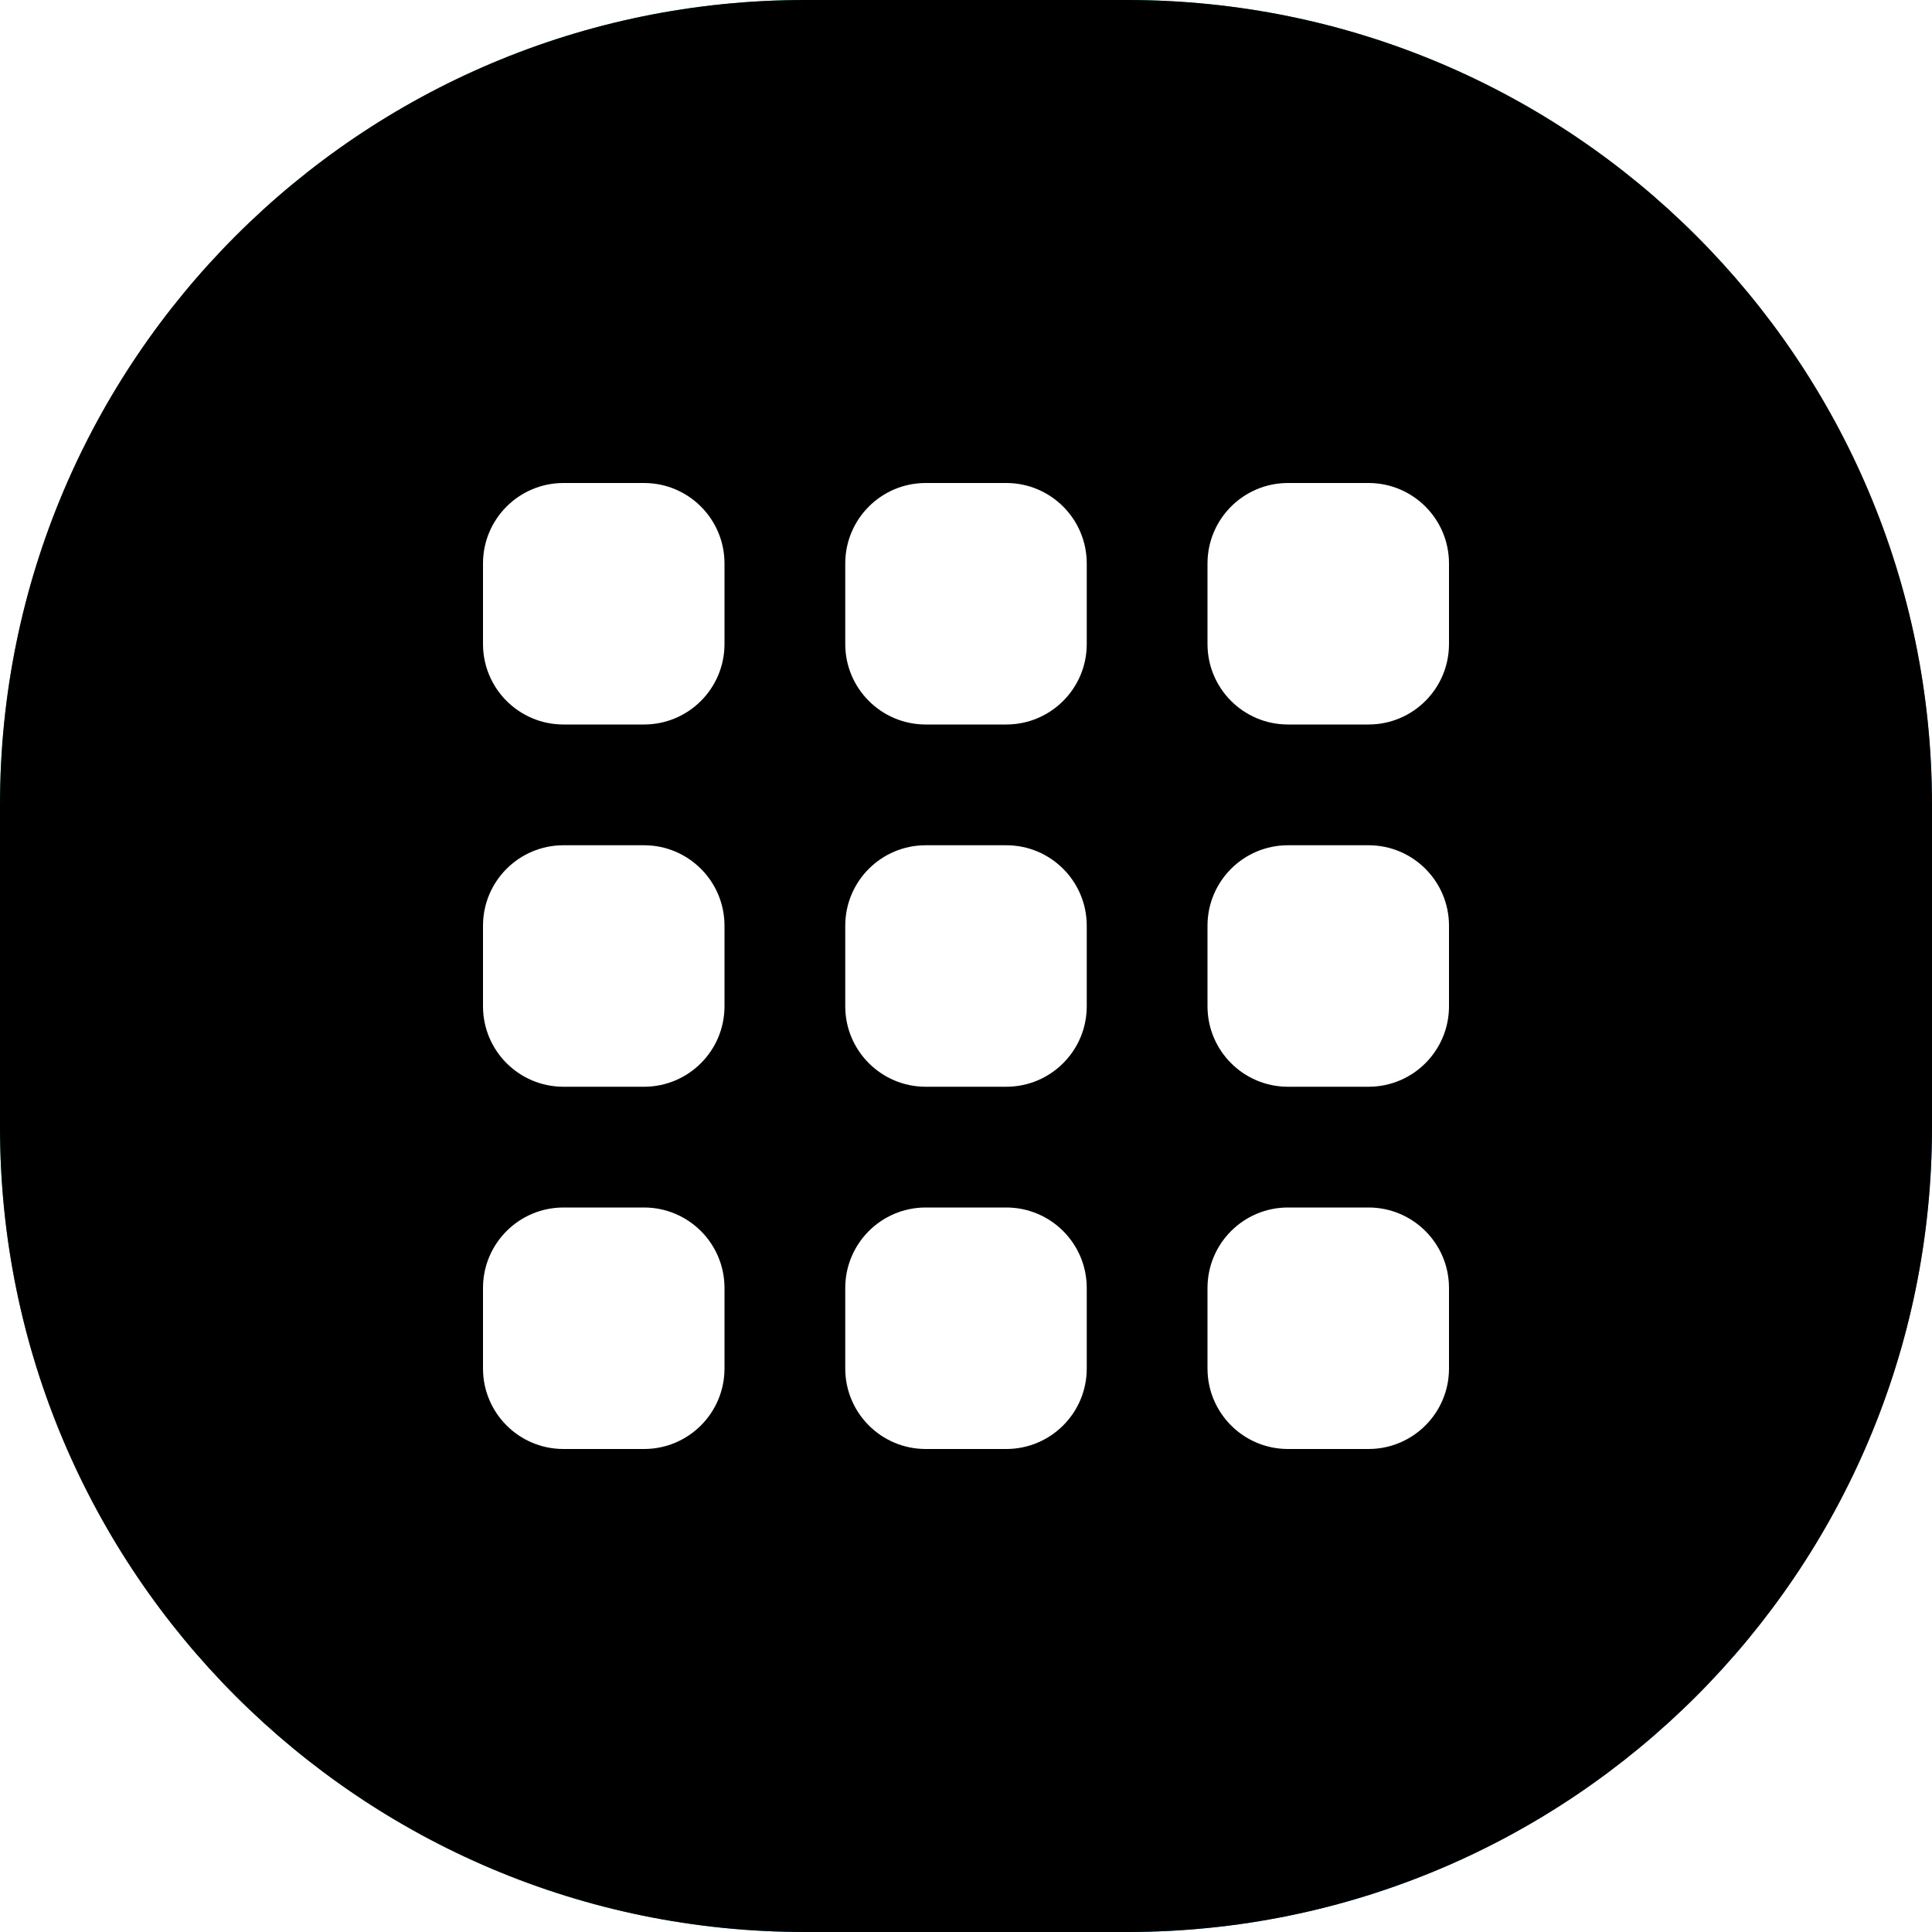 <?xml version="1.0" encoding="UTF-8"?>
<svg width="48px" height="48px" viewBox="0 0 48 48" version="1.1" xmlns="http://www.w3.org/2000/svg" xmlns:xlink="http://www.w3.org/1999/xlink">
    <title>890BC416-24EB-4136-828F-83348ED8E2CF</title>
    <defs>
        <linearGradient x1="27.743%" y1="27.743%" x2="100%" y2="100%" id="linearGradient-1">
            <stop stop-color="#18B094" offset="0%"></stop>
            <stop stop-color="#007EFF" offset="100%"></stop>
        </linearGradient>
        <path d="M20,0 L28,0 C39.046,0 48,8.954 48,20 L48,28 C48,39.046 39.046,48 28,48 L20,48 C8.954,48 0,39.046 0,28 L0,20 C0,8.954 8.954,0 20,0 Z" id="path-2"></path>
        <filter x="-4.2%" y="-4.2%" width="108.3%" height="108.3%" filterUnits="objectBoundingBox" id="filter-3">
            <feMorphology radius="2" operator="erode" in="SourceAlpha" result="shadowSpreadInner1"></feMorphology>
            <feGaussianBlur stdDeviation="1" in="shadowSpreadInner1" result="shadowBlurInner1"></feGaussianBlur>
            <feOffset dx="0" dy="0" in="shadowBlurInner1" result="shadowOffsetInner1"></feOffset>
            <feComposite in="shadowOffsetInner1" in2="SourceAlpha" operator="arithmetic" k2="-1" k3="1" result="shadowInnerInner1"></feComposite>
            <feColorMatrix values="0 0 0 0 1   0 0 0 0 1   0 0 0 0 1  0 0 0 0.3 0" type="matrix" in="shadowInnerInner1"></feColorMatrix>
        </filter>
        <path d="M14,12 L16,12 C17.105,12 18,12.895 18,14 L18,16 C18,17.105 17.105,18 16,18 L14,18 C12.895,18 12,17.105 12,16 L12,14 C12,12.895 12.895,12 14,12 Z M14,30 L16,30 C17.105,30 18,30.895 18,32 L18,34 C18,35.105 17.105,36 16,36 L14,36 C12.895,36 12,35.105 12,34 L12,32 C12,30.895 12.895,30 14,30 Z M14,21 L16,21 C17.105,21 18,21.895 18,23 L18,25 C18,26.105 17.105,27 16,27 L14,27 C12.895,27 12,26.105 12,25 L12,23 C12,21.895 12.895,21 14,21 Z M23,12 L25,12 C26.105,12 27,12.895 27,14 L27,16 C27,17.105 26.105,18 25,18 L23,18 C21.895,18 21,17.105 21,16 L21,14 C21,12.895 21.895,12 23,12 Z M23,30 L25,30 C26.105,30 27,30.895 27,32 L27,34 C27,35.105 26.105,36 25,36 L23,36 C21.895,36 21,35.105 21,34 L21,32 C21,30.895 21.895,30 23,30 Z M23,21 L25,21 C26.105,21 27,21.895 27,23 L27,25 C27,26.105 26.105,27 25,27 L23,27 C21.895,27 21,26.105 21,25 L21,23 C21,21.895 21.895,21 23,21 Z M32,12 L34,12 C35.105,12 36,12.895 36,14 L36,16 C36,17.105 35.105,18 34,18 L32,18 C30.895,18 30,17.105 30,16 L30,14 C30,12.895 30.895,12 32,12 Z M32,30 L34,30 C35.105,30 36,30.895 36,32 L36,34 C36,35.105 35.105,36 34,36 L32,36 C30.895,36 30,35.105 30,34 L30,32 C30,30.895 30.895,30 32,30 Z M32,21 L34,21 C35.105,21 36,21.895 36,23 L36,25 C36,26.105 35.105,27 34,27 L32,27 C30.895,27 30,26.105 30,25 L30,23 C30,21.895 30.895,21 32,21 Z" id="path-4"></path>
        <filter x="-8.3%" y="-4.2%" width="116.7%" height="116.7%" filterUnits="objectBoundingBox" id="filter-5">
            <feOffset dx="0" dy="1" in="SourceAlpha" result="shadowOffsetOuter1"></feOffset>
            <feGaussianBlur stdDeviation="0.5" in="shadowOffsetOuter1" result="shadowBlurOuter1"></feGaussianBlur>
            <feColorMatrix values="0 0 0 0 0   0 0 0 0 0   0 0 0 0 0  0 0 0 0.3 0" type="matrix" in="shadowBlurOuter1"></feColorMatrix>
        </filter>
    </defs>
    <g id="UI" stroke="none" stroke-width="1" fill="none" fill-rule="evenodd">
        <g id="Icons" transform="translate(-1106, -210)">
            <g id="launcher_ic/gooroom/tools" transform="translate(1106, 210)">
                <g id="Rectangle">
                    <use fill="url(#linearGradient-1)" fill-rule="evenodd" xlink:href="#path-2"></use>
                    <use fill="black" fill-opacity="1" filter="url(#filter-3)" xlink:href="#path-2"></use>
                </g>
                <g id="Shape">
                    <use fill="black" fill-opacity="1" filter="url(#filter-5)" xlink:href="#path-4"></use>
                    <use fill="#FFFFFF" fill-rule="evenodd" xlink:href="#path-4"></use>
                </g>
            </g>
        </g>
    </g>
</svg>